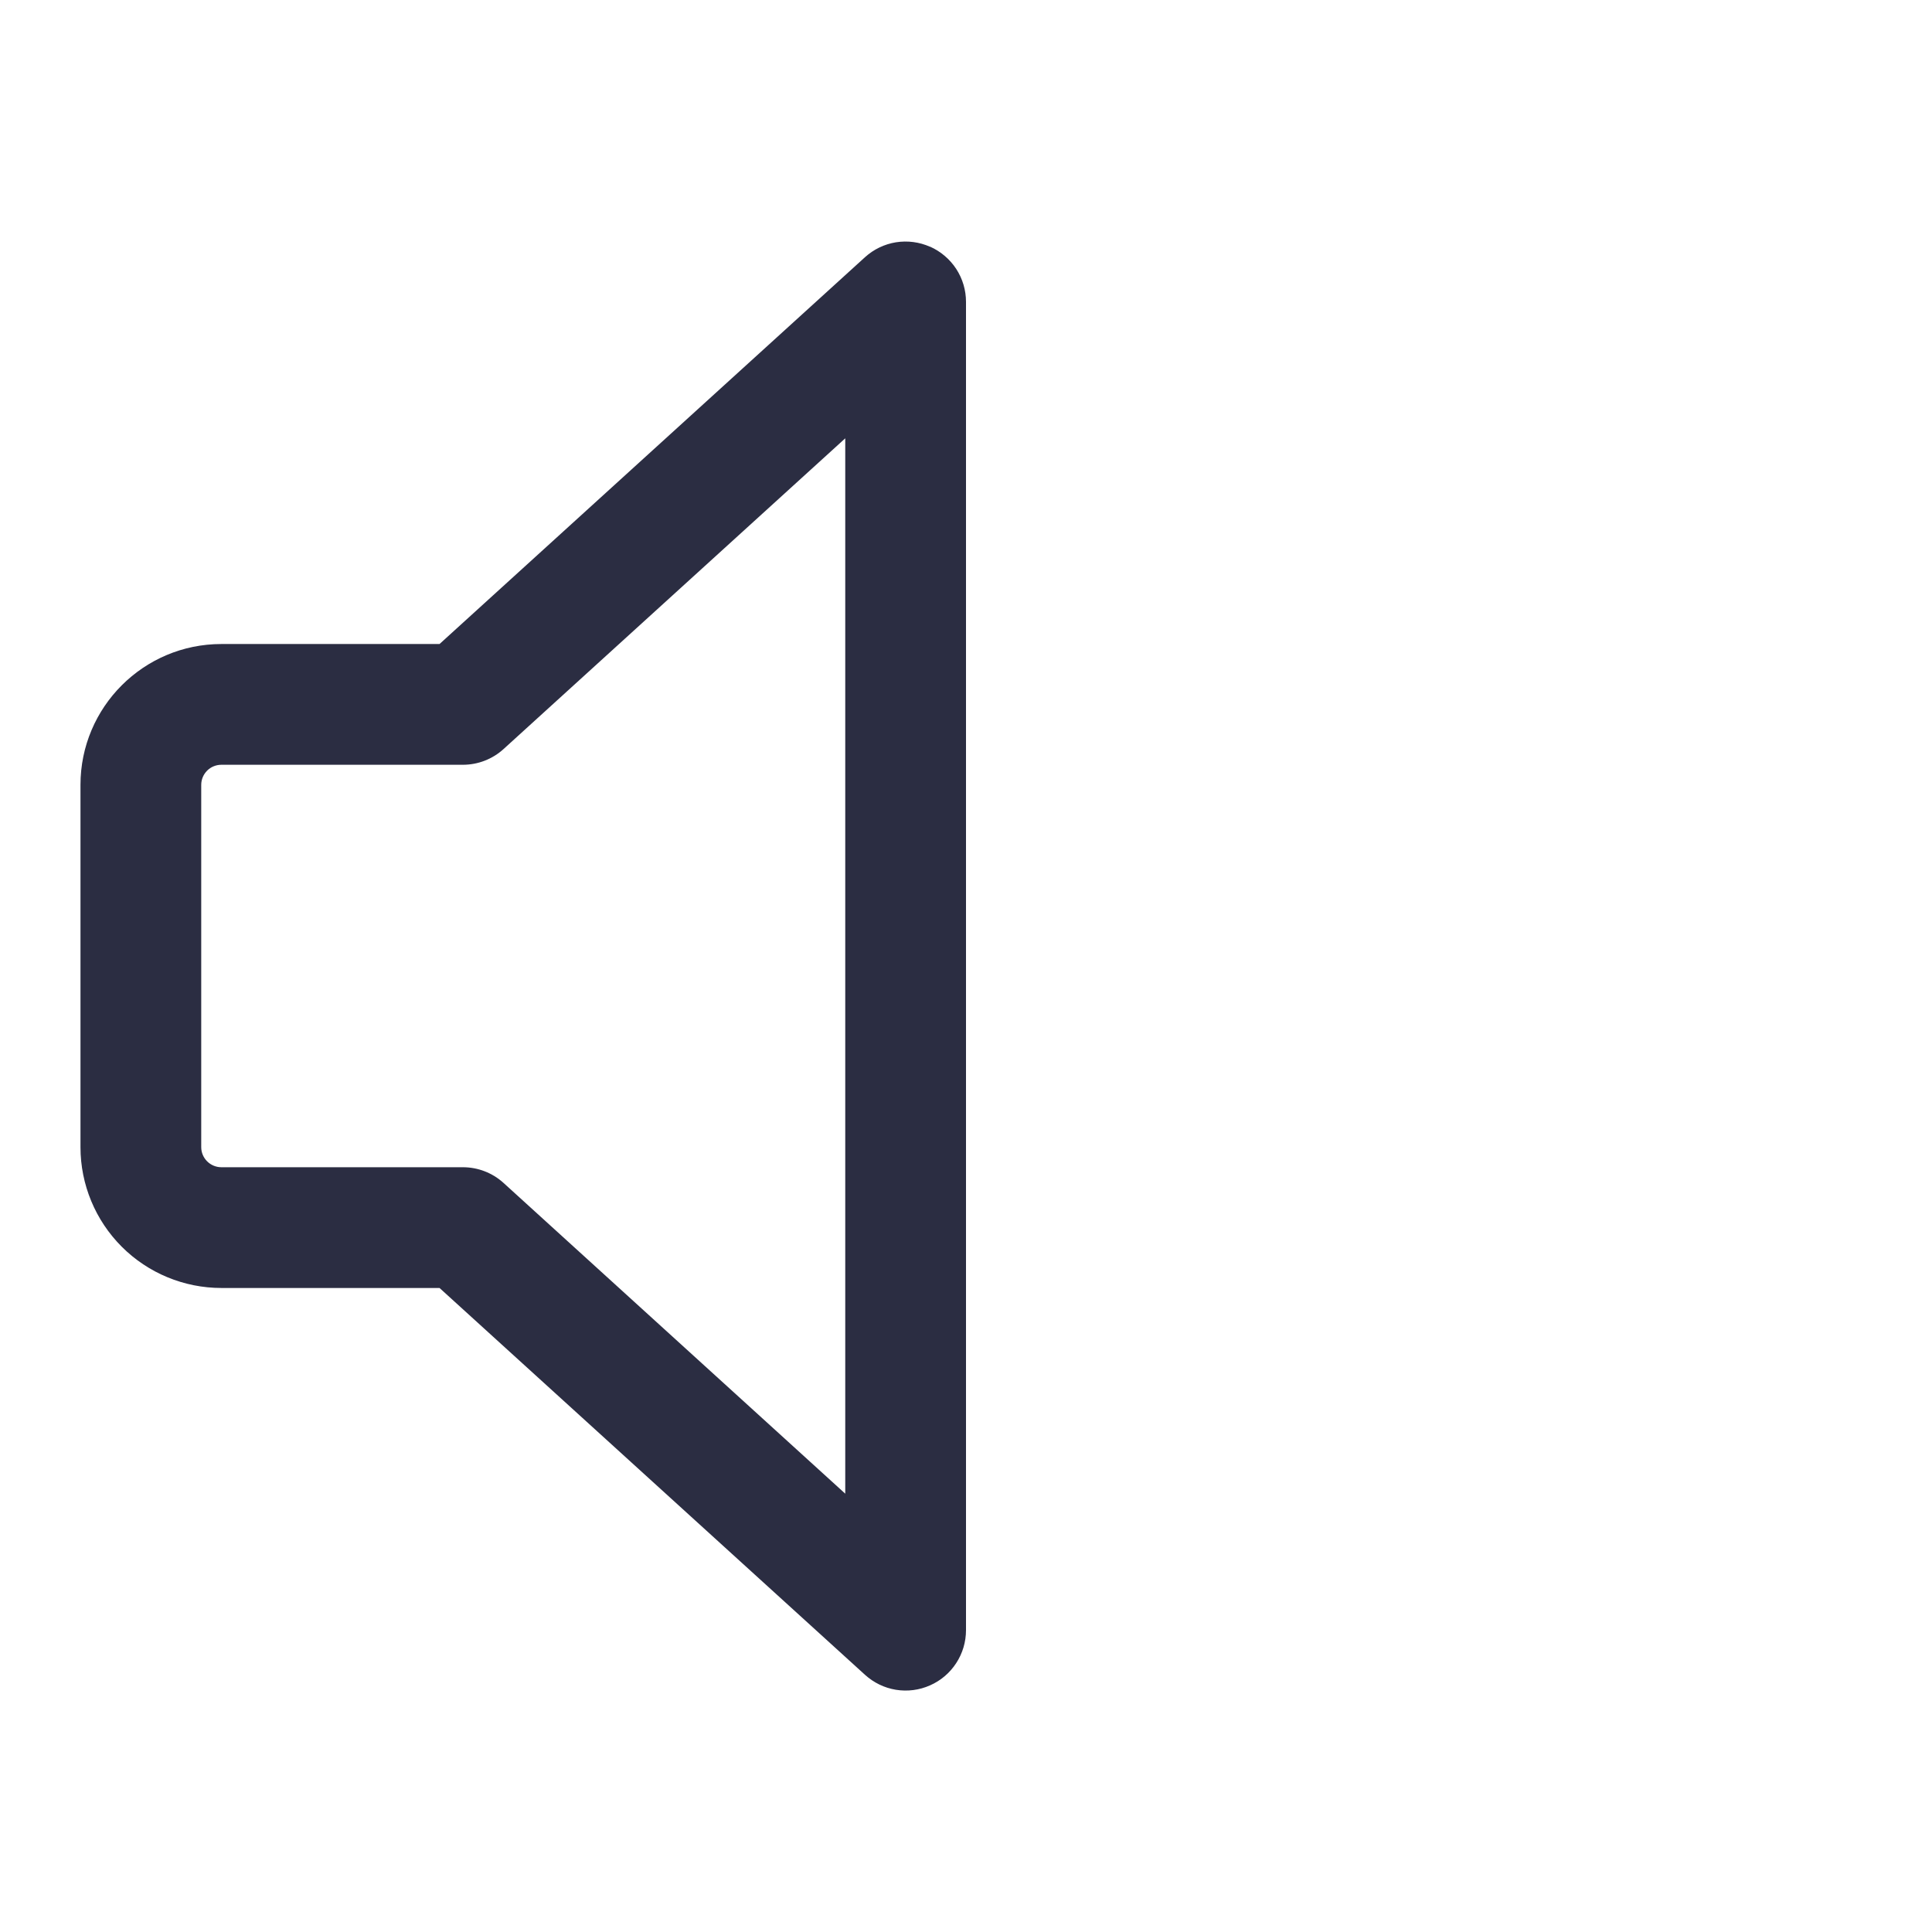 <svg width="32" height="32" viewBox="0 0 32 32" fill="none" xmlns="http://www.w3.org/2000/svg">
    <path fill-rule="evenodd" clip-rule="evenodd" d="M15.404 4.085C15.581 4.164 15.732 4.292 15.838 4.454C15.944 4.617 16 4.806 16 5V27C16 27.194 15.944 27.384 15.838 27.546C15.732 27.709 15.582 27.837 15.404 27.915C15.227 27.994 15.031 28.019 14.839 27.988C14.648 27.957 14.47 27.87 14.327 27.74L7.28 21.333H3.667C3.048 21.333 2.454 21.087 2.017 20.65C1.579 20.212 1.333 19.619 1.333 19V13C1.333 11.712 2.379 10.667 3.667 10.667H7.28L14.327 4.26C14.47 4.13 14.648 4.044 14.84 4.013C15.031 3.983 15.227 4.008 15.404 4.087V4.085ZM14 7.26L8.34 12.407C8.156 12.574 7.916 12.667 7.667 12.667H3.667C3.578 12.667 3.493 12.702 3.431 12.764C3.368 12.827 3.333 12.912 3.333 13V19C3.333 19.184 3.483 19.333 3.667 19.333H7.667C7.916 19.333 8.156 19.426 8.34 19.593L14 24.74V7.26Z" fill="#2B2D42"/>
</svg>
